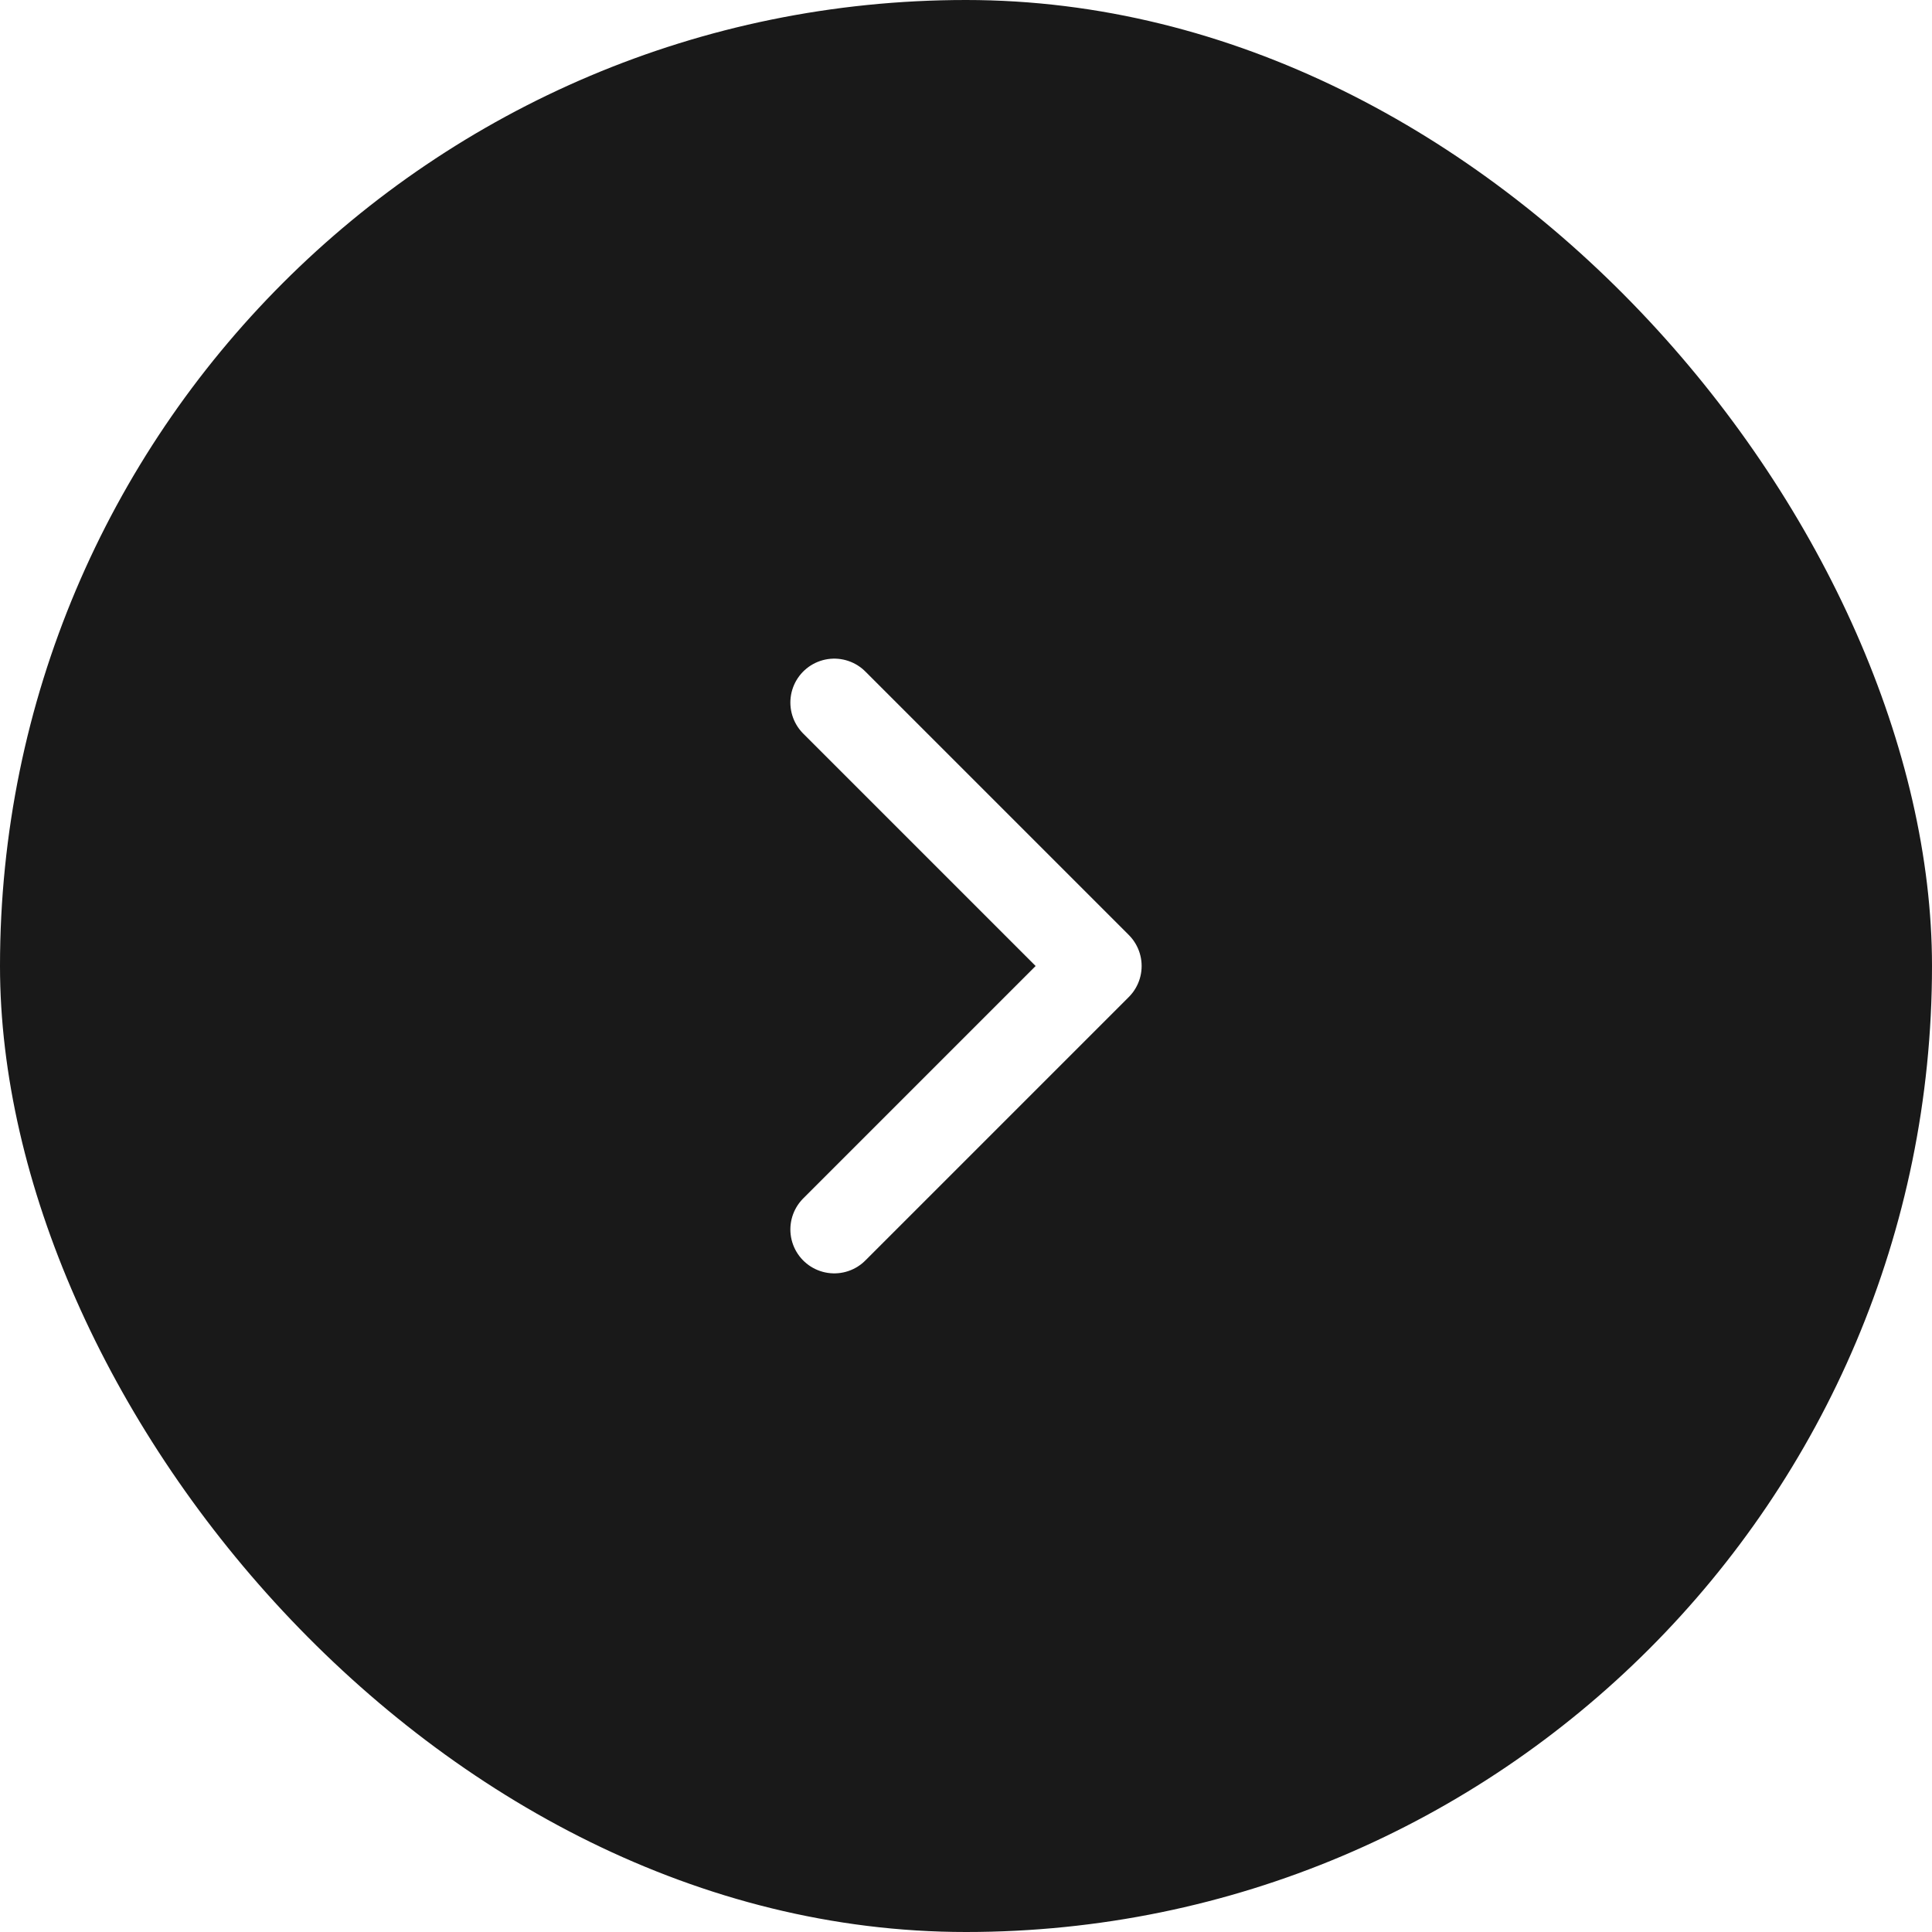 <svg width="44" height="44" viewBox="0 0 44 44" fill="none" xmlns="http://www.w3.org/2000/svg">
<g filter="url(#filter0_b_346_123342)">
<rect width="44" height="44" rx="22" fill="black" fill-opacity="0.9"/>
<path d="M19 28L25 22L19 16" stroke="white" stroke-width="2" stroke-linecap="round" stroke-linejoin="round"/>
</g>
<defs>
<filter id="filter0_b_346_123342" x="-8" y="-8" width="60" height="60" filterUnits="userSpaceOnUse" color-interpolation-filters="sRGB">
<feFlood flood-opacity="0" result="BackgroundImageFix"/>
<feGaussianBlur in="BackgroundImageFix" stdDeviation="4"/>
<feComposite in2="SourceAlpha" operator="in" result="effect1_backgroundBlur_346_123342"/>
<feBlend mode="normal" in="SourceGraphic" in2="effect1_backgroundBlur_346_123342" result="shape"/>
</filter>
</defs>
</svg>

